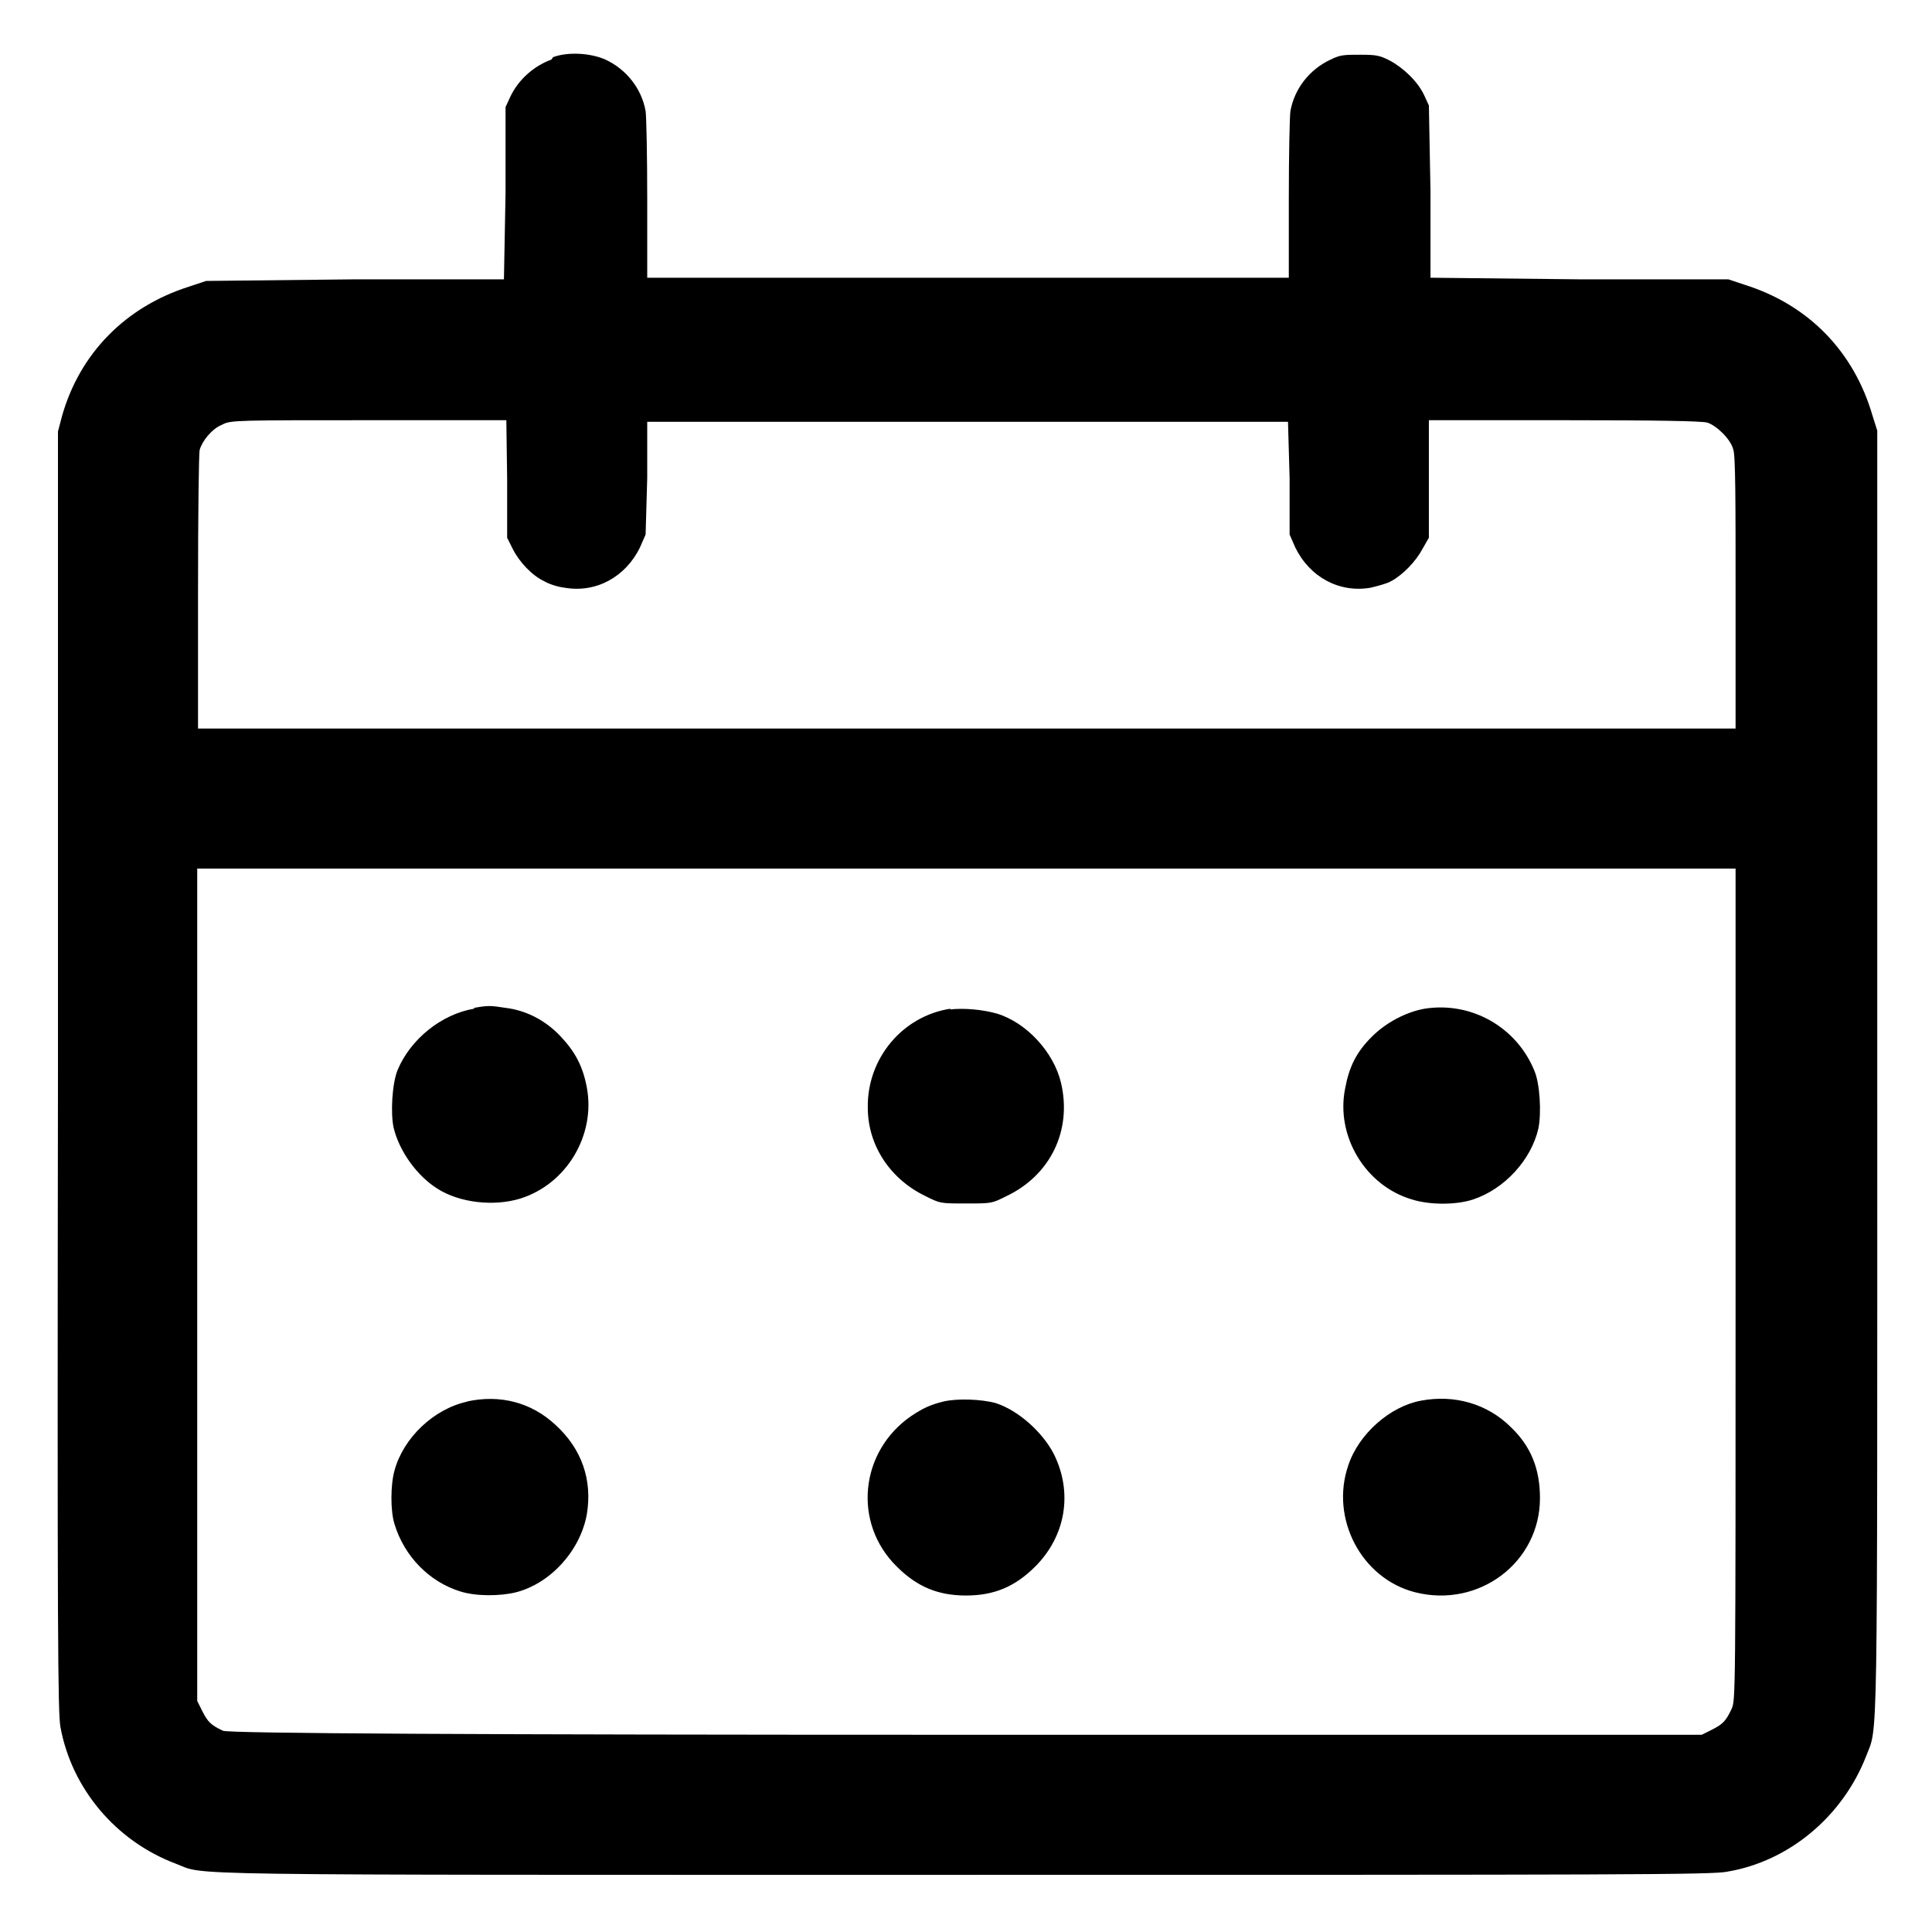 <?xml version="1.0" encoding="UTF-8"?>
<svg id="Lager_1" data-name="Lager 1" xmlns="http://www.w3.org/2000/svg" viewBox="0 0 24 24">
  <path d="M6.85.74c-.22.08-.41.25-.51.46l-.06.13v1.07s-.02,1.07-.02,1.07h-1.85s-1.85.02-1.85.02l-.21.07c-.79.25-1.36.83-1.58,1.61l-.05.19v7.94c-.01,7.17,0,7.96.03,8.15.14.77.69,1.42,1.43,1.7.4.15-.32.14,9.84.14,8.15,0,9.26,0,9.44-.04.77-.13,1.43-.69,1.72-1.43.15-.4.14.19.14-8.54v-7.93s-.06-.19-.06-.19c-.23-.79-.79-1.37-1.58-1.62l-.21-.07h-1.85s-1.85-.02-1.85-.02v-1.07s-.02-1.07-.02-1.07l-.06-.13c-.08-.17-.26-.34-.43-.43-.12-.06-.16-.07-.36-.07s-.25,0-.37.06c-.26.12-.45.36-.5.64-.01.07-.02.54-.02,1.1v.97h-7.97v-.97c0-.55-.01-1.02-.02-1.1-.05-.28-.24-.52-.5-.64-.18-.08-.46-.1-.65-.03M2.75,5.28c-.12.05-.24.2-.27.31-.01.05-.02.75-.02,1.77v1.69s9.55,0,9.55,0h9.55v-1.69c0-1.11,0-1.72-.03-1.78-.03-.12-.2-.29-.32-.33-.07-.02-.63-.03-1.78-.03h-1.68s0,.73,0,.73v.73s-.08.14-.08.14c-.08.15-.24.32-.39.4-.05.03-.17.06-.25.08-.39.07-.76-.13-.94-.5l-.07-.16v-.7s-.02-.7-.02-.7h-7.96v.7s-.02.7-.02.7l-.07.16c-.18.37-.55.57-.94.5-.09-.01-.2-.05-.25-.08-.15-.07-.31-.24-.39-.4l-.07-.14v-.73s-.01-.73-.01-.73h-1.71c-1.61,0-1.71,0-1.81.05M2.45,15.96v5.17s.06.12.06.12c.07.14.11.18.26.25q.11.05,9.24.05h9.13s.12-.06.12-.06c.14-.07.18-.11.25-.26.05-.11.05-.13.05-5.27v-5.17s-9.55,0-9.55,0H2.45v5.17M5.89,12.53c-.41.07-.79.38-.95.76-.07.17-.09.54-.05.72.07.29.29.6.55.76.27.17.69.22,1.02.12.58-.18.94-.79.83-1.38-.05-.27-.15-.45-.33-.64-.19-.2-.43-.32-.68-.35-.19-.03-.22-.03-.39,0M11.81,12.53c-.6.09-1.04.62-1.03,1.23,0,.47.28.89.72,1.1.18.09.18.09.5.09s.32,0,.5-.09c.55-.26.82-.82.68-1.41-.09-.38-.43-.75-.8-.86-.18-.05-.41-.07-.58-.05M17.7,12.53c-.23.04-.48.17-.66.35-.19.19-.28.37-.33.64-.12.59.25,1.21.83,1.38.22.07.55.07.76,0,.39-.13.72-.49.81-.88.04-.19.02-.56-.05-.72-.22-.54-.78-.86-1.36-.77M5.81,17.41c-.42.09-.8.45-.91.86-.05.18-.05.5,0,.66.12.4.43.72.82.84.19.06.49.06.69.01.43-.11.8-.52.88-.97.07-.42-.06-.81-.39-1.11-.3-.28-.69-.38-1.1-.29M11.72,17.41c-.16.04-.25.08-.4.18-.64.44-.73,1.33-.18,1.87.25.25.51.36.86.36s.61-.11.86-.36c.38-.38.47-.92.23-1.4-.14-.27-.44-.54-.72-.63-.18-.05-.48-.06-.65-.02M17.65,17.4c-.38.07-.77.41-.9.8-.23.66.16,1.41.83,1.58.79.2,1.55-.37,1.55-1.17,0-.36-.11-.64-.36-.88-.29-.29-.7-.41-1.12-.33" fill-rule="evenodd"/>
</svg>